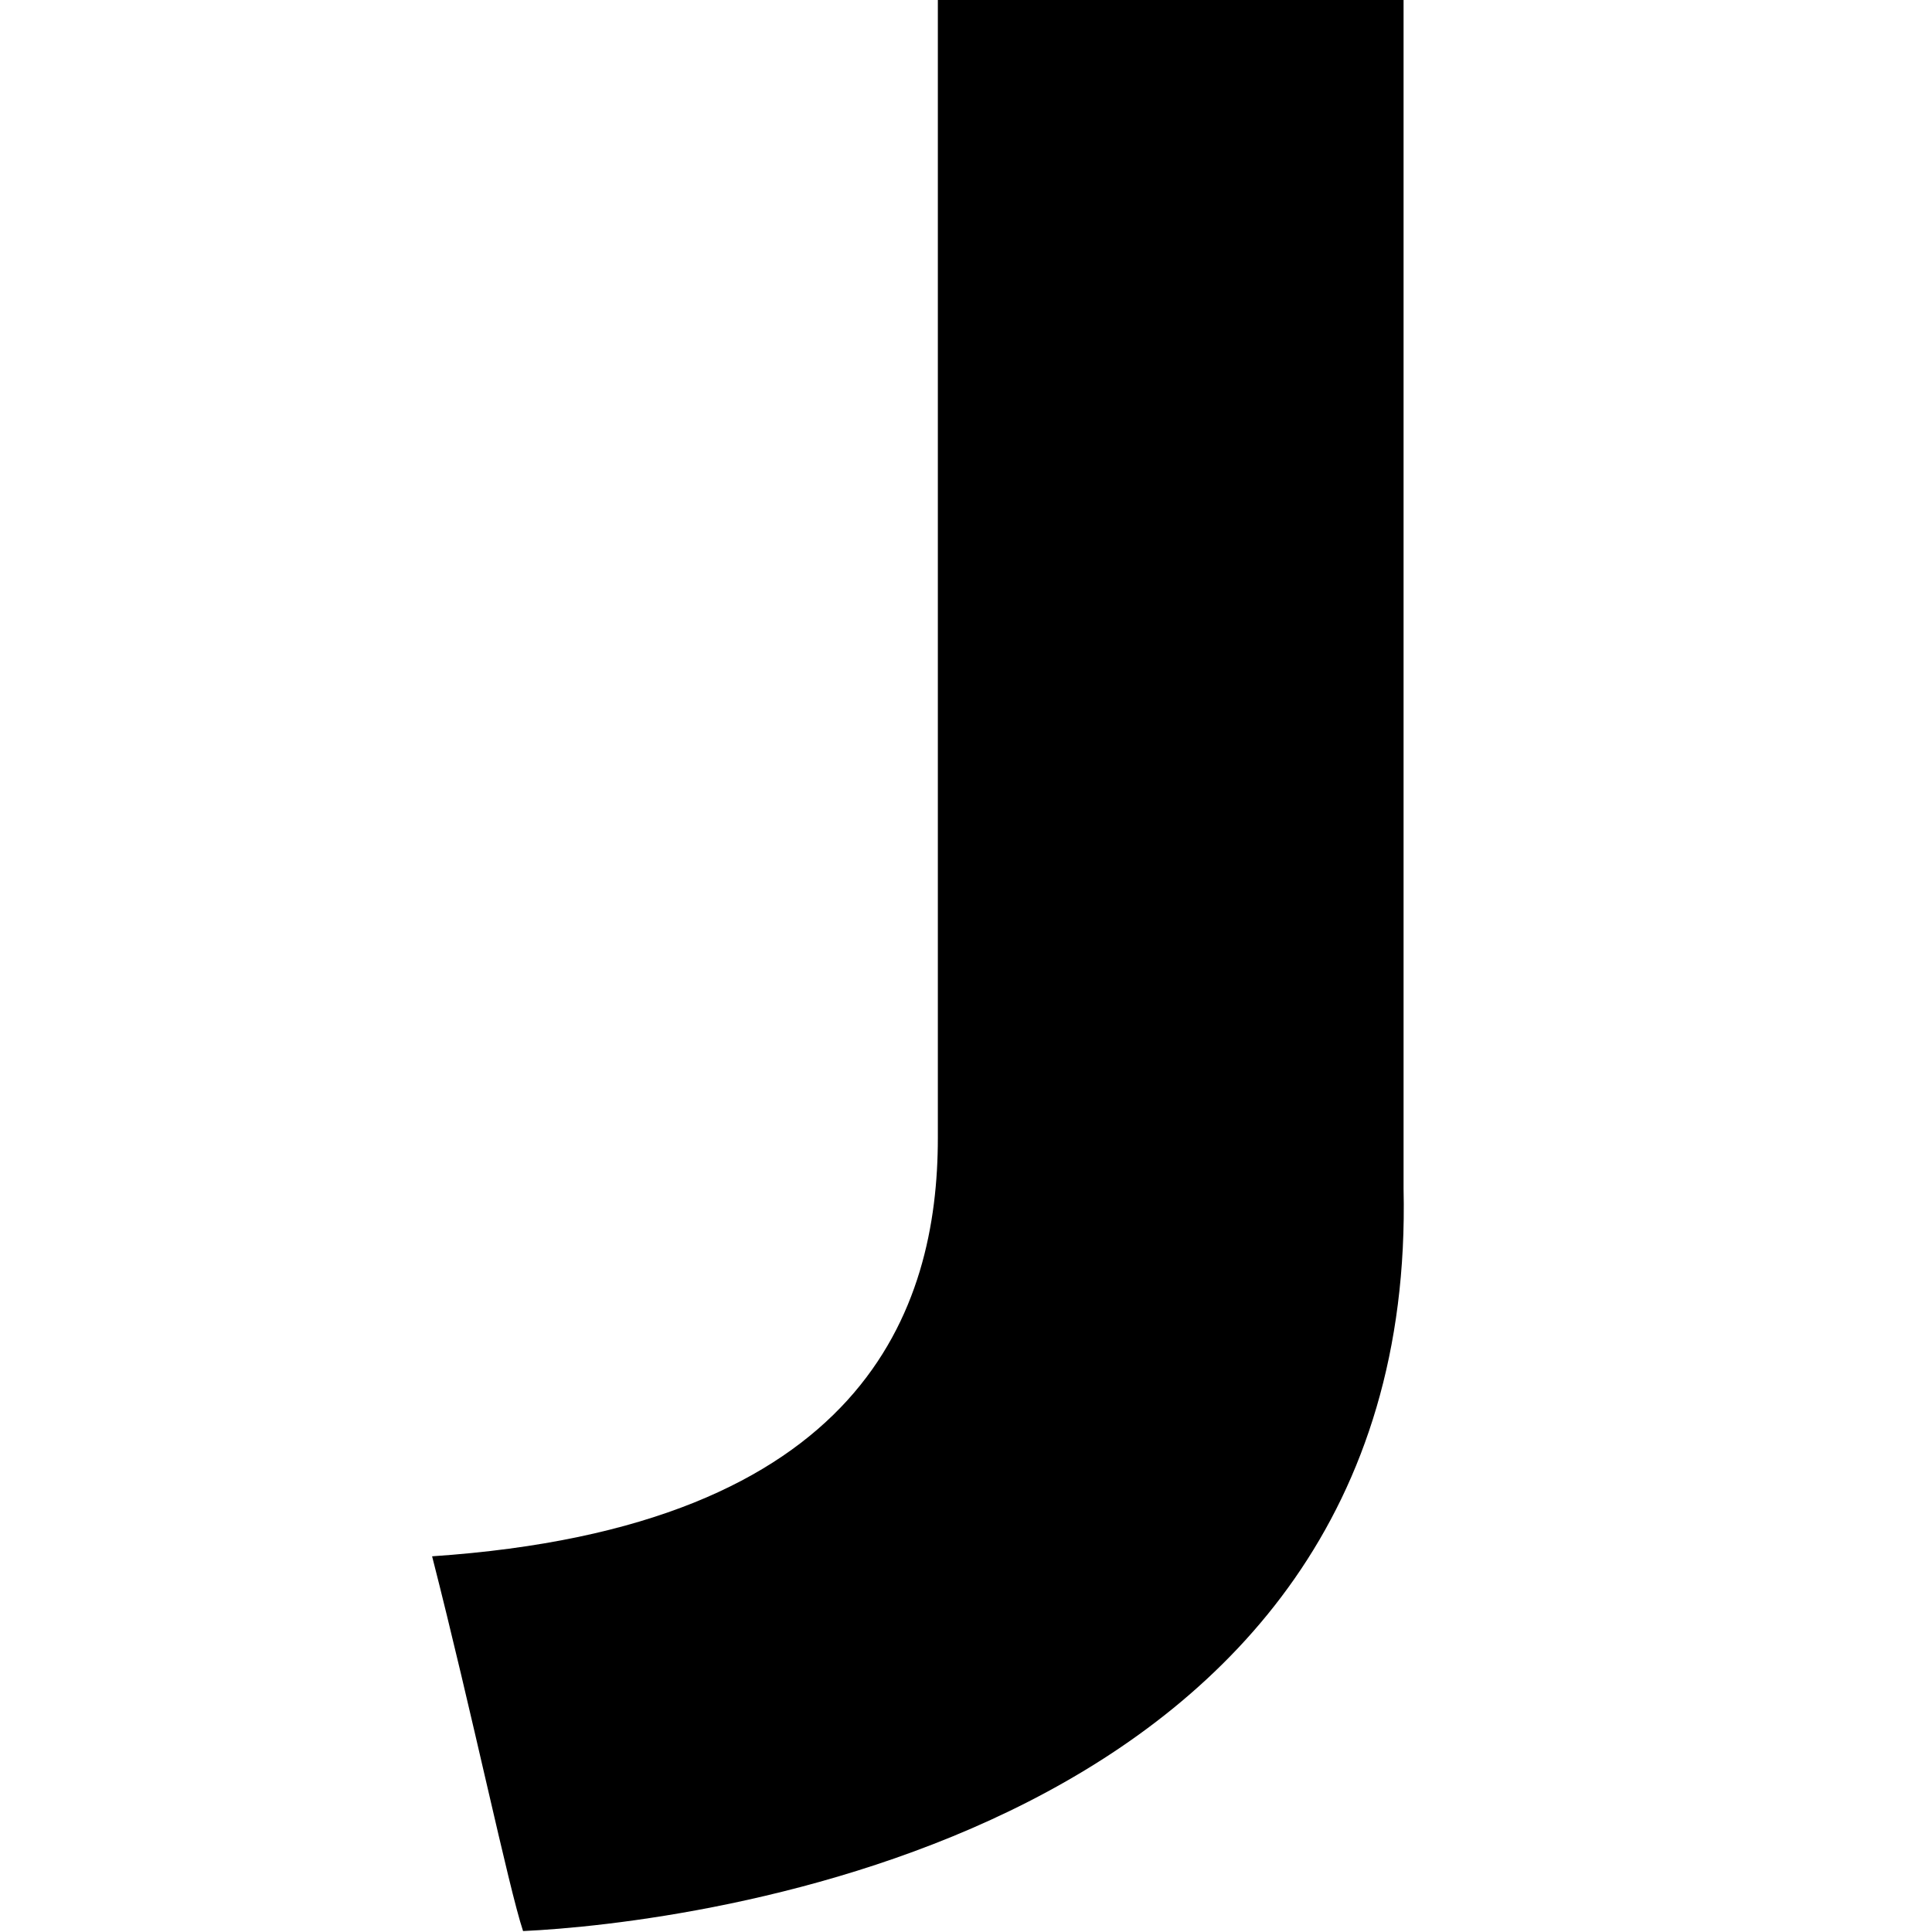 <?xml version="1.0" encoding="UTF-8"?>
<svg width="512px" height="512px" viewBox="0 0 512 512" version="1.1" xmlns="http://www.w3.org/2000/svg" xmlns:xlink="http://www.w3.org/1999/xlink">
    <title>jike</title>
    <g id="jike" stroke="none" stroke-width="1" fill="none" fill-rule="evenodd">
        <path d="M248.54,-0.25 C269.752,-0.25 310.892,-0.25 371.96,-0.25 C371.96,107.742 371.96,212.842 371.96,315.049 C375.816,487.645 181.044,509.822 138.619,511.75 C134.762,500.179 125.12,453.897 114.513,412.435 C229.255,404.722 248.54,346.869 248.54,301.55 C248.54,280.679 248.54,22.138 248.54,-0.25 Z" id="路径-2" fill="#000000"></path>
    </g>
</svg>